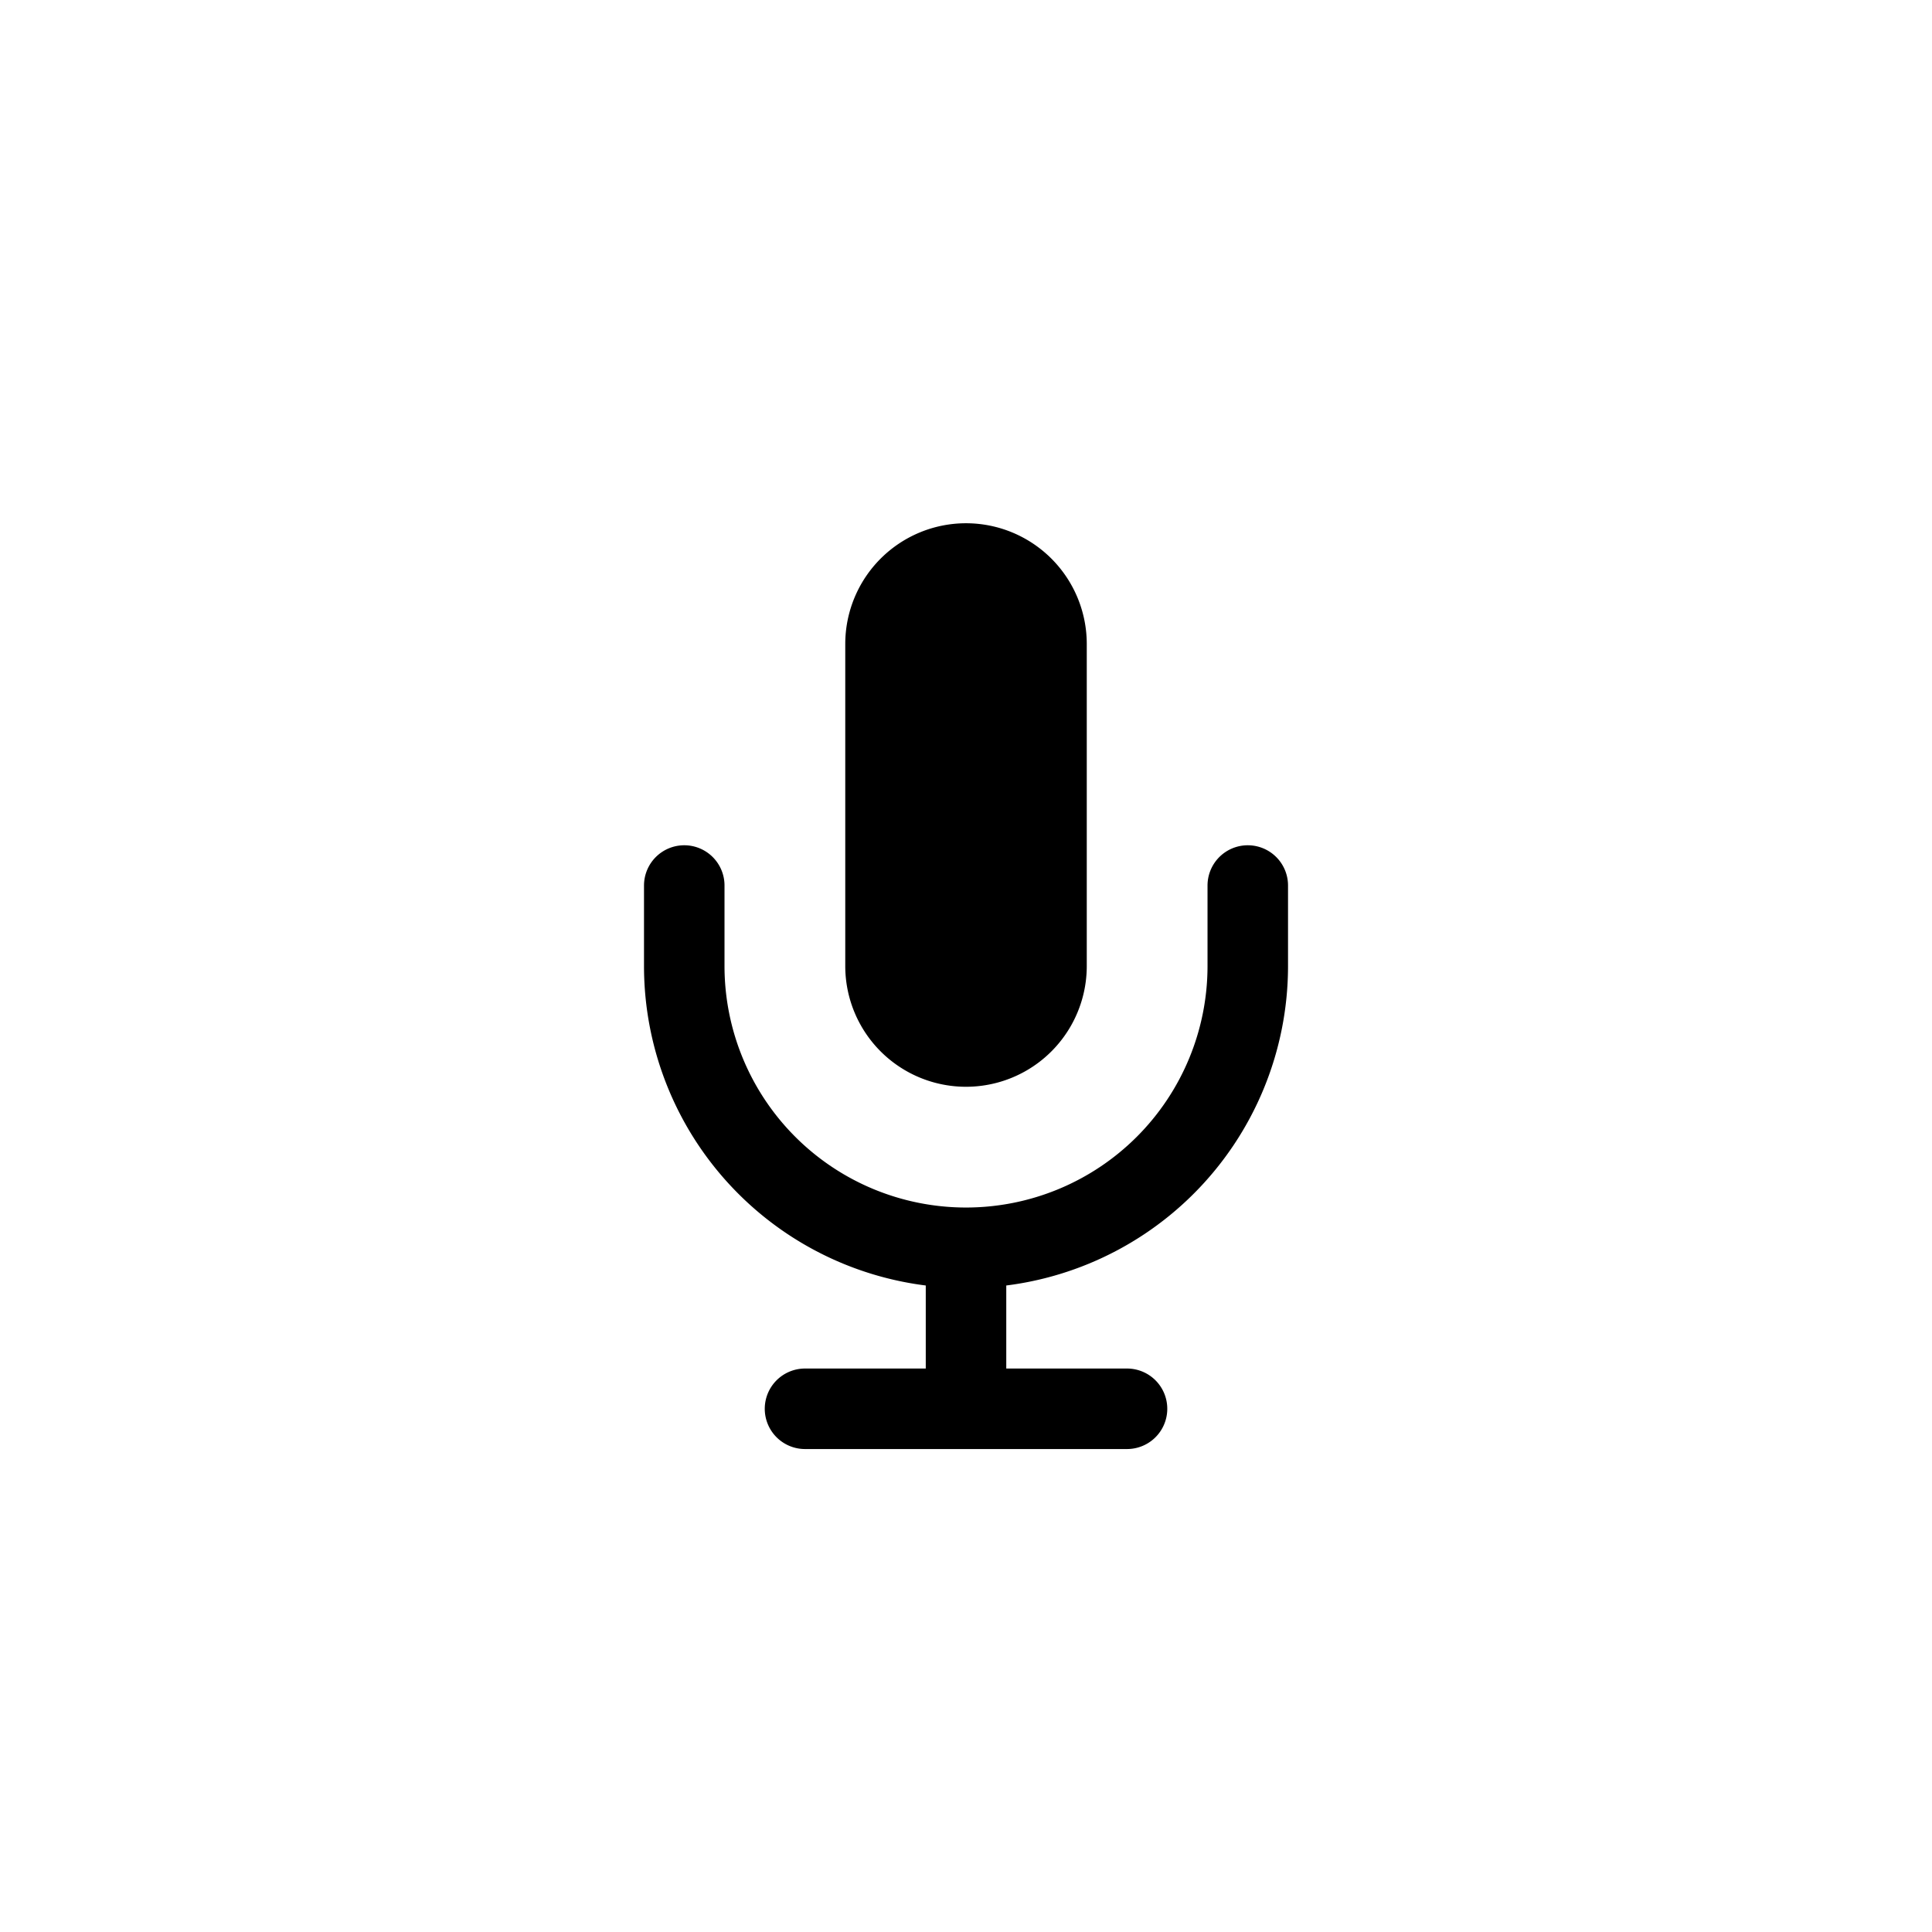 <?xml version="1.0" standalone="no"?>
<svg width="512" height="512" viewBox="0 0 512 512" xmlns="http://www.w3.org/2000/svg">
  <g transform="translate(128,128) scale(10.667)">
    <path d="M12 1a3 3 0 0 0-3 3v8a3 3 0 0 0 6 0V4a3 3 0 0 0-3-3z" fill="#000000"/>
    <path d="M19 10v2a7 7 0 0 1-14 0v-2M12 19v4M8 23h8" stroke="#000000" stroke-width="2" stroke-linecap="round" stroke-linejoin="round" fill="none"/>
  </g>
</svg> 